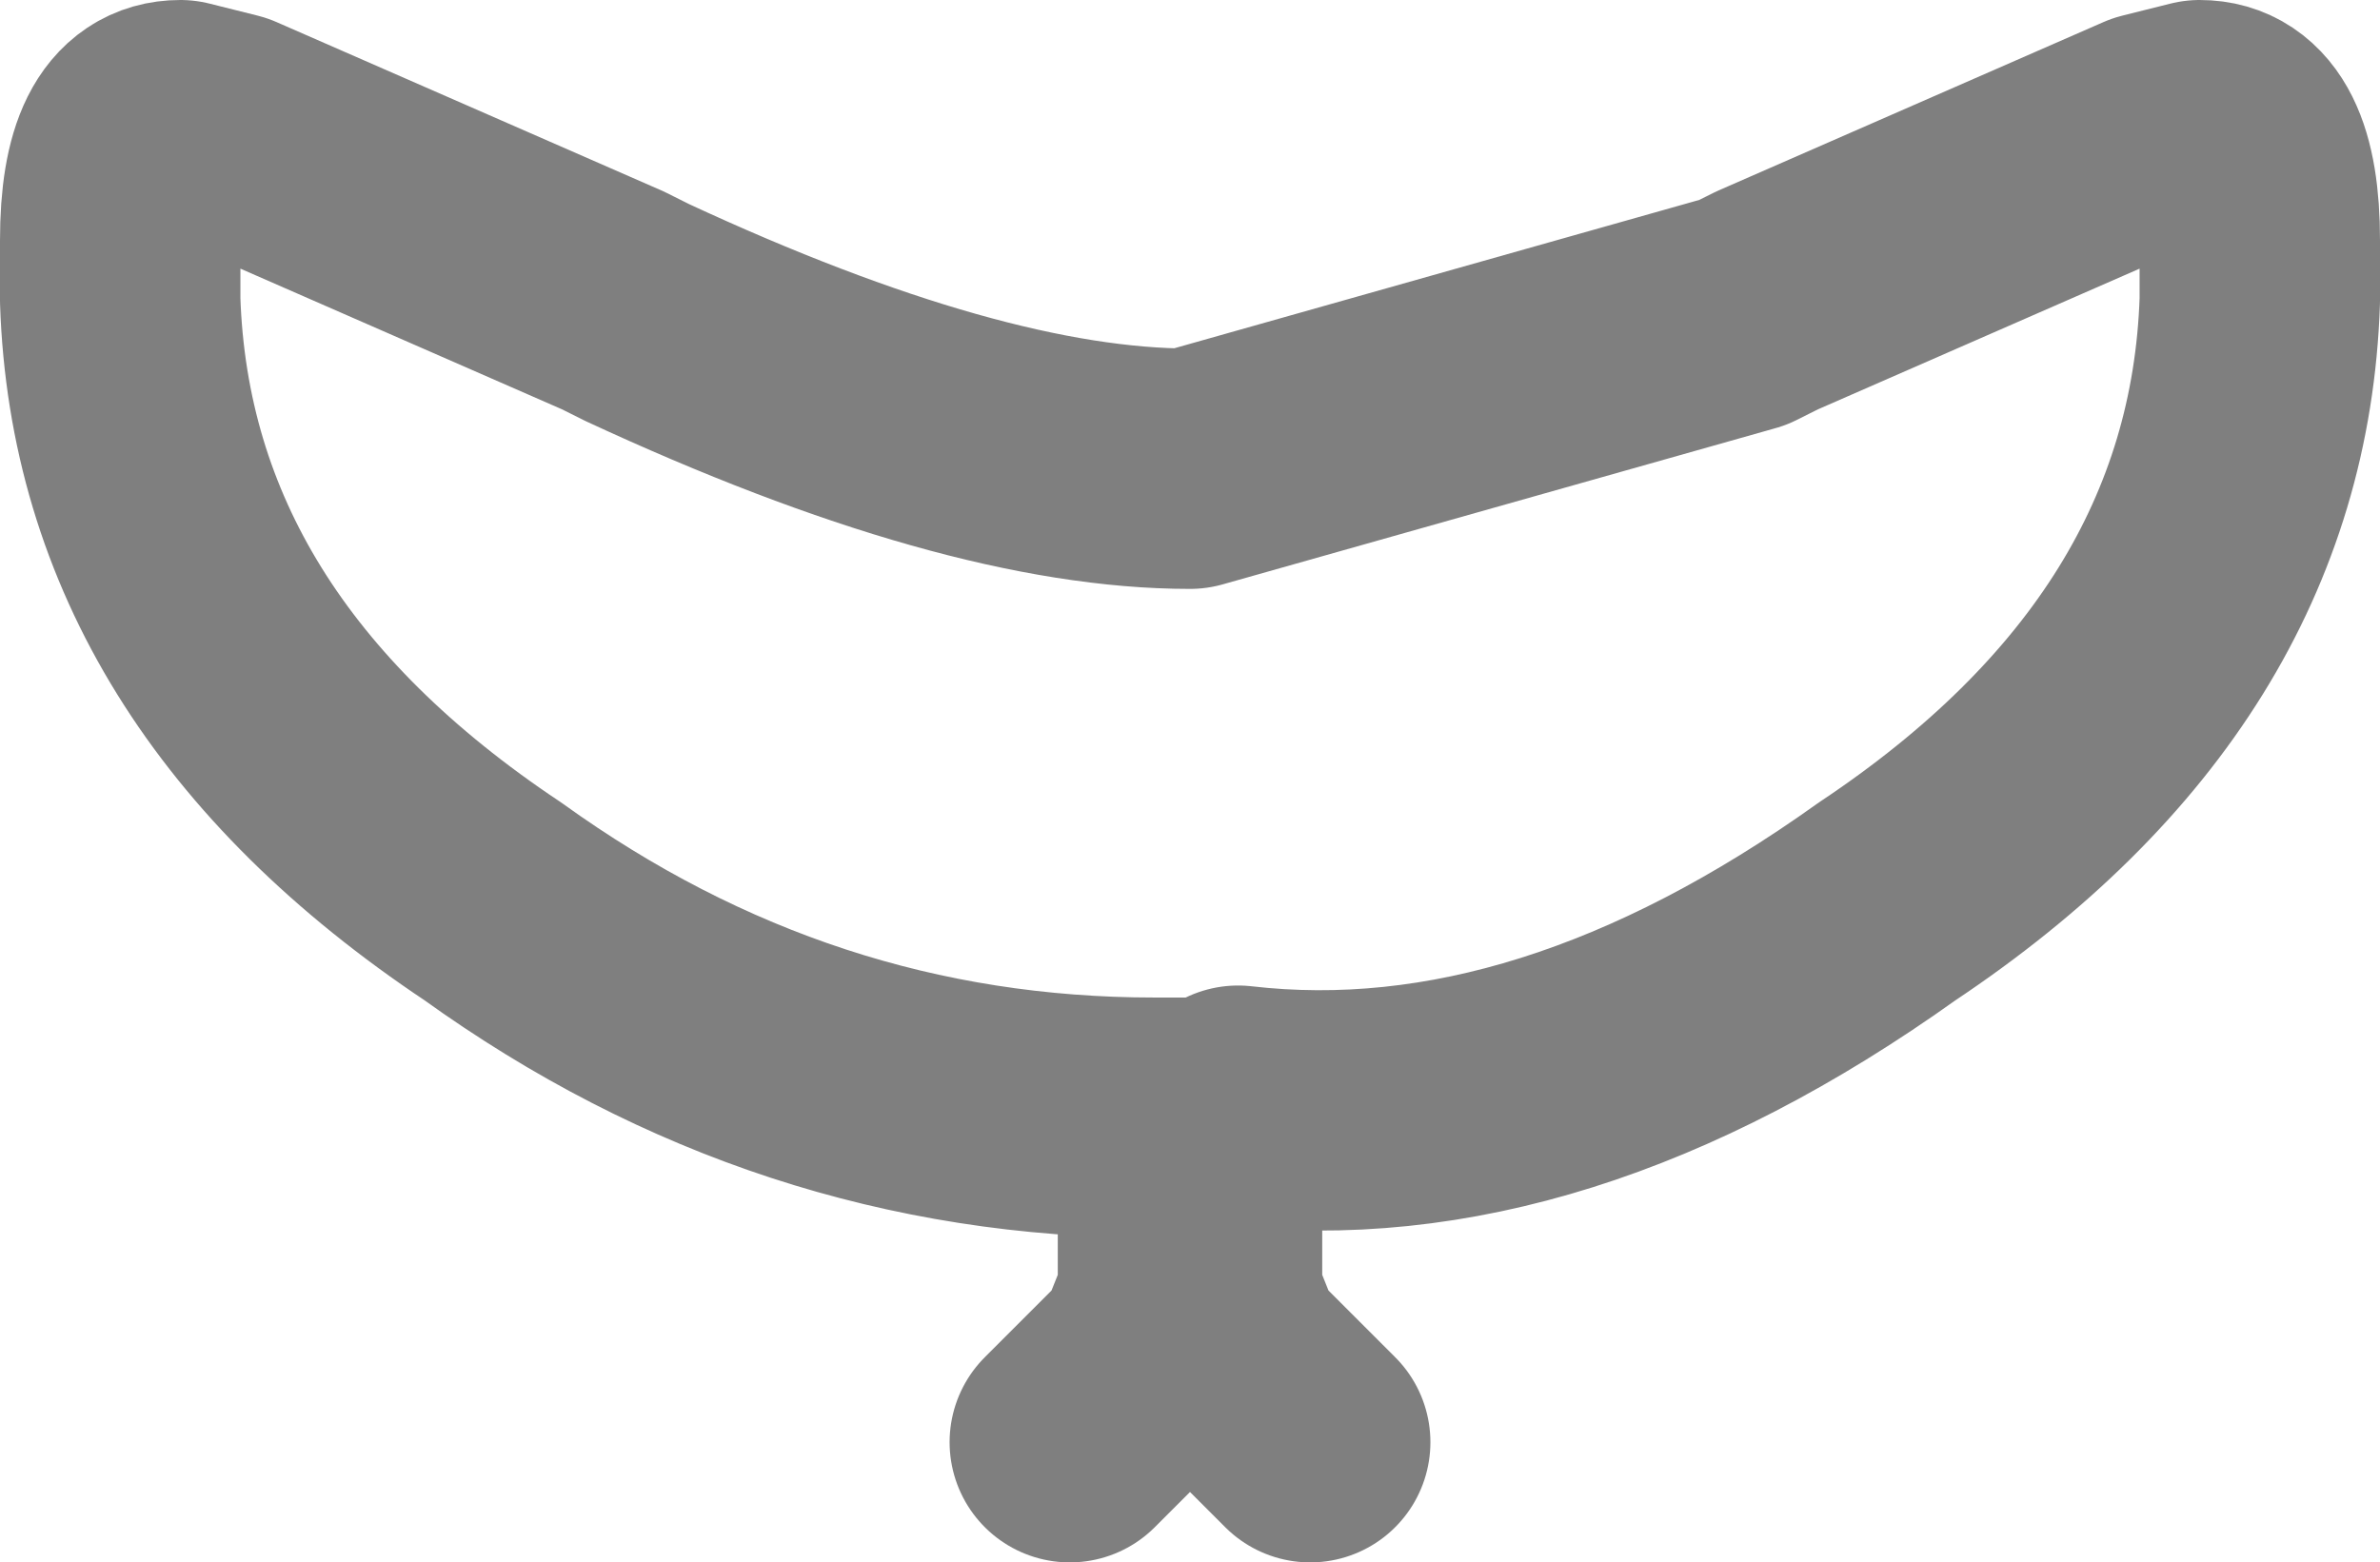 <?xml version="1.0" encoding="UTF-8" standalone="no"?>
<svg xmlns:xlink="http://www.w3.org/1999/xlink" height="6.5px" width="9.9px" xmlns="http://www.w3.org/2000/svg">
  <g transform="matrix(1.0, 0.0, 0.0, 1.0, -394.9, -200.5)">
    <path d="M399.35 206.5 L399.7 206.15 399.8 205.9 399.8 205.5 399.8 205.45 399.7 205.15 Q398.2 205.15 396.95 204.25 395.45 203.25 395.4 201.75 L395.4 201.5 Q395.4 201.0 395.65 201.0 L395.85 201.05 397.45 201.75 397.55 201.8 Q398.95 202.45 399.85 202.45 L402.15 201.8 402.25 201.75 403.85 201.05 404.05 201.0 Q404.3 201.0 404.3 201.5 L404.3 201.75 Q404.25 203.25 402.75 204.25 401.35 205.25 400.05 205.1 L400.0 205.15 399.9 205.45 399.9 205.9 400.0 206.15 400.35 206.5 M400.0 205.15 L399.7 205.15" fill="none" stroke="#000000" stroke-linecap="round" stroke-linejoin="round" stroke-opacity="0.502" stroke-width="1.0"/>
  </g>
</svg>
